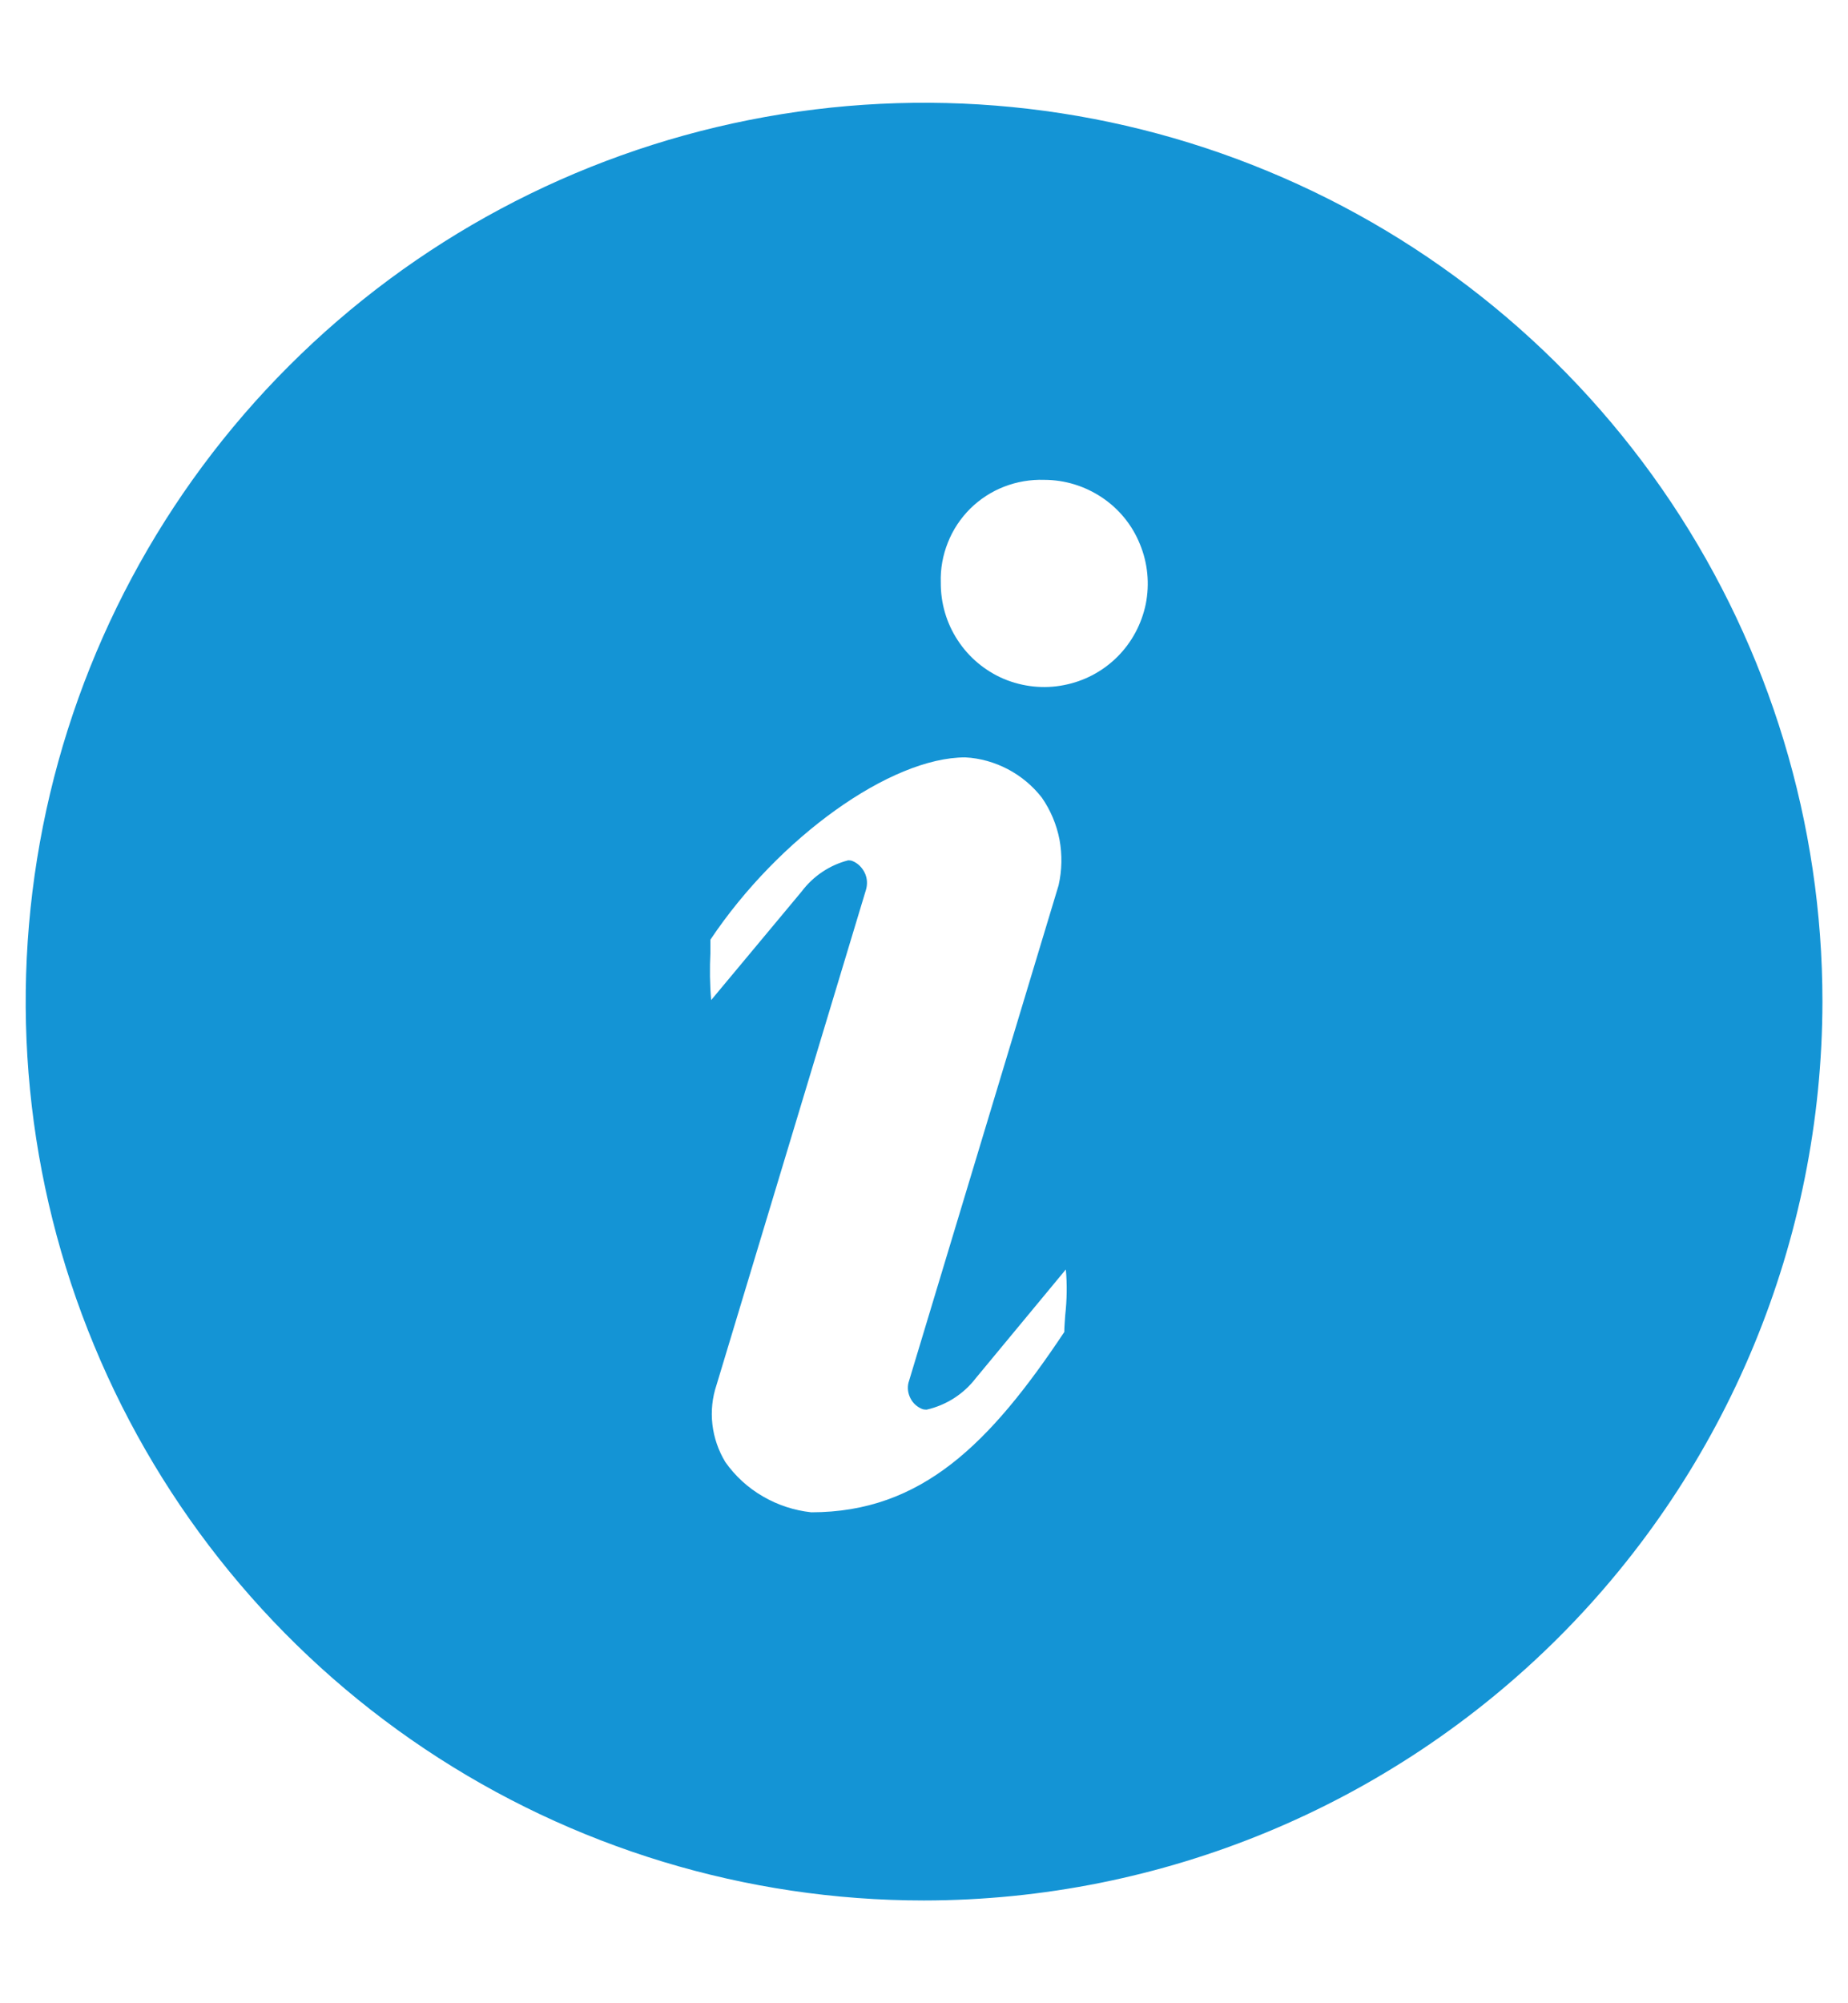 <svg width="12" height="13" viewBox="0 0 12 13" fill="none" xmlns="http://www.w3.org/2000/svg">
<path d="M5.999 12.333C4.845 12.333 3.718 11.991 2.759 11.35C1.8 10.709 1.052 9.797 0.611 8.731C0.169 7.666 0.054 6.493 0.279 5.361C0.504 4.23 1.06 3.19 1.876 2.375C2.692 1.559 3.731 1.004 4.863 0.779C5.994 0.554 7.167 0.669 8.233 1.111C9.299 1.552 10.21 2.3 10.851 3.259C11.492 4.219 11.834 5.346 11.834 6.5C11.832 8.047 11.217 9.53 10.123 10.624C9.029 11.717 7.546 12.332 5.999 12.333ZM5.508 5.583C5.517 5.583 5.526 5.584 5.534 5.587C5.57 5.601 5.598 5.629 5.615 5.664C5.632 5.699 5.634 5.738 5.623 5.775L4.653 8.987C4.625 9.07 4.616 9.157 4.626 9.244C4.636 9.33 4.665 9.414 4.71 9.488C4.774 9.579 4.857 9.655 4.954 9.711C5.05 9.767 5.157 9.802 5.268 9.814C5.986 9.814 6.43 9.366 6.911 8.644C6.911 8.617 6.914 8.576 6.917 8.535C6.928 8.437 6.93 8.337 6.921 8.238L6.336 8.944C6.257 9.047 6.144 9.119 6.017 9.148C6.008 9.148 5.998 9.147 5.989 9.144C5.956 9.131 5.929 9.107 5.913 9.076C5.896 9.044 5.891 9.008 5.899 8.974L6.874 5.745C6.896 5.648 6.898 5.547 6.88 5.449C6.861 5.351 6.822 5.258 6.765 5.176C6.705 5.099 6.63 5.037 6.545 4.992C6.459 4.947 6.365 4.92 6.268 4.915C5.784 4.915 5.058 5.433 4.613 6.098C4.613 6.115 4.613 6.138 4.613 6.167V6.182C4.608 6.285 4.609 6.388 4.618 6.49L5.205 5.786C5.28 5.686 5.387 5.614 5.508 5.583ZM6.781 3.114C6.692 3.111 6.604 3.126 6.521 3.158C6.438 3.19 6.363 3.239 6.3 3.301C6.237 3.364 6.187 3.439 6.155 3.521C6.122 3.603 6.106 3.692 6.109 3.78C6.108 3.914 6.146 4.044 6.219 4.155C6.292 4.267 6.397 4.354 6.519 4.406C6.642 4.457 6.778 4.472 6.908 4.446C7.039 4.421 7.159 4.358 7.254 4.264C7.349 4.17 7.413 4.05 7.44 3.92C7.466 3.789 7.453 3.654 7.402 3.531C7.352 3.407 7.266 3.302 7.155 3.228C7.044 3.154 6.914 3.114 6.781 3.114Z" fill="#1494D5"/>
</svg>
